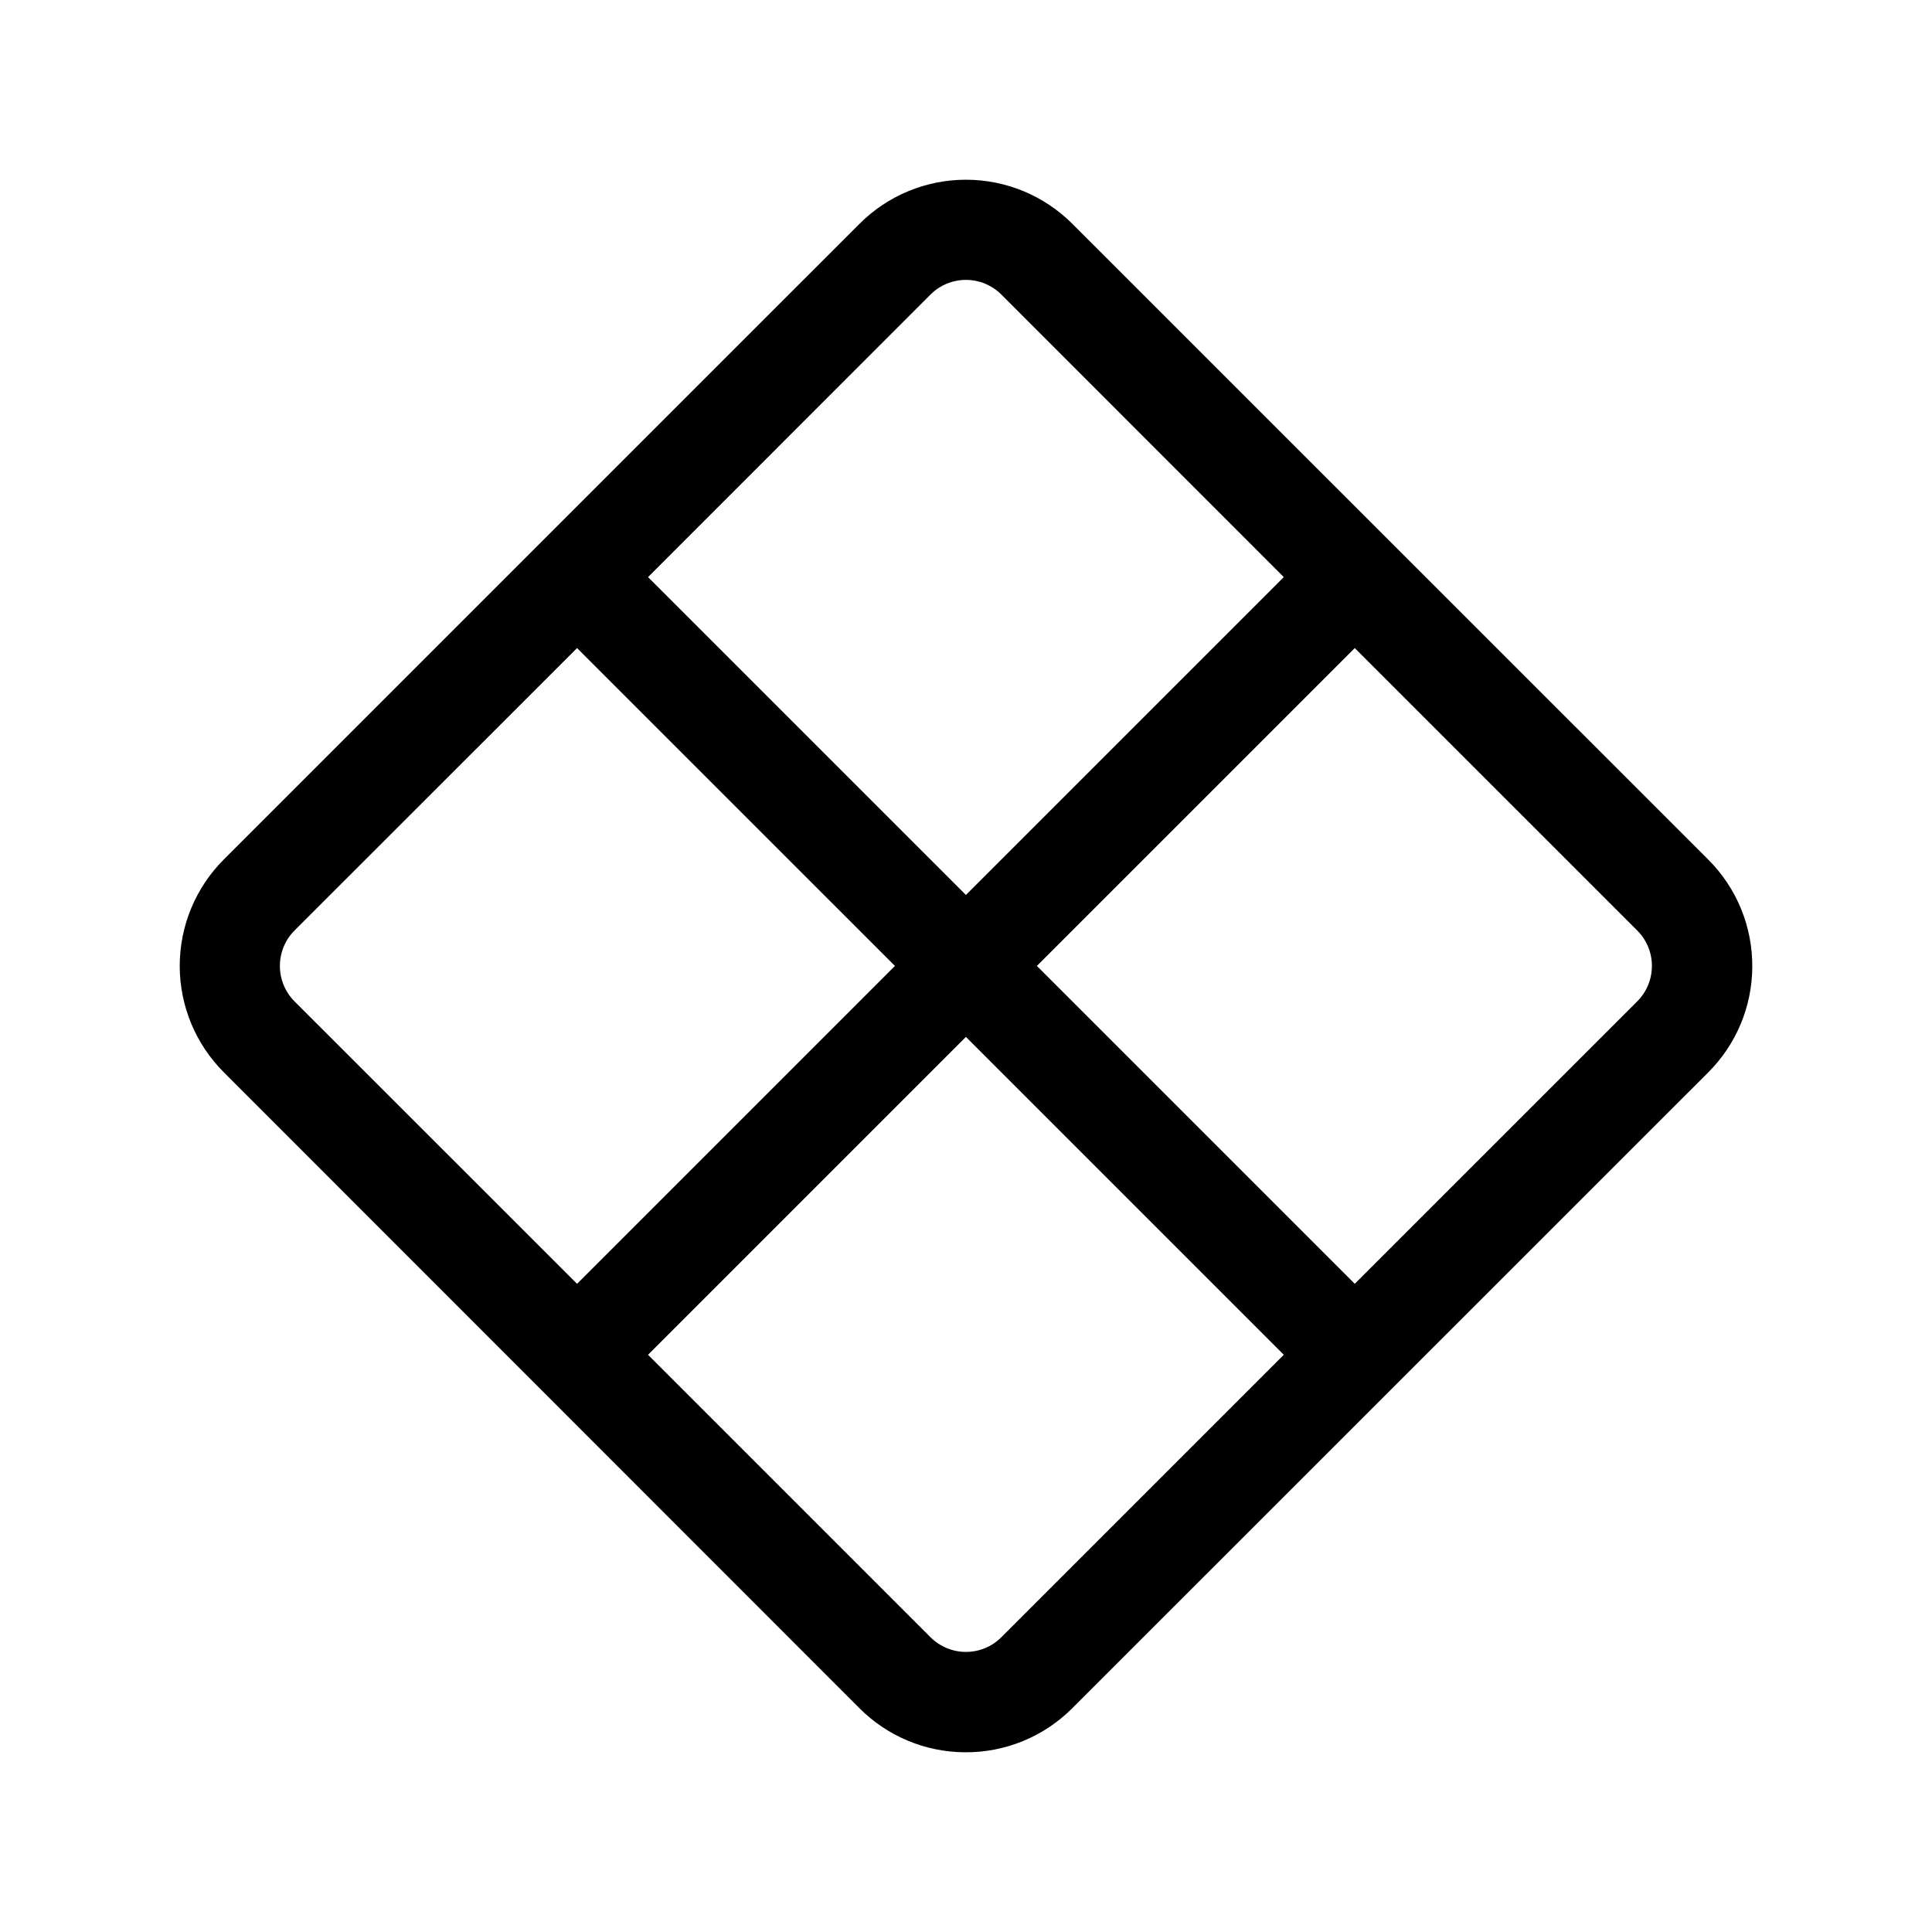 <svg width="86" height="86" viewBox="0 0 86 86" fill="none" xmlns="http://www.w3.org/2000/svg">
<path d="M42.939 78C41.182 77.988 39.499 77.284 38.258 76.04L9.962 47.731C8.706 46.475 8 44.772 8 42.995C8 41.219 8.706 39.515 9.962 38.259L38.258 9.964C38.88 9.341 39.618 8.847 40.431 8.51C41.245 8.173 42.116 8 42.996 8C43.876 8 44.748 8.173 45.561 8.51C46.374 8.847 47.113 9.341 47.735 9.964L76.04 38.263C76.669 38.891 77.166 39.638 77.503 40.461C77.839 41.284 78.008 42.165 78 43.054C77.988 44.812 77.284 46.494 76.04 47.736L47.73 76.04C47.103 76.668 46.356 77.165 45.535 77.502C44.713 77.839 43.832 78.008 42.944 78H42.939ZM41.417 13.114L28.846 25.689L42.996 39.838L57.146 25.689L44.576 13.114C44.368 12.906 44.122 12.742 43.851 12.629C43.58 12.517 43.29 12.459 42.996 12.459C42.703 12.459 42.412 12.517 42.141 12.629C41.87 12.742 41.624 12.906 41.417 13.114ZM46.155 42.997L60.305 57.147L72.876 44.577C73.751 43.702 73.751 42.288 72.876 41.418L60.305 28.848L46.155 42.997ZM42.996 46.156L28.846 60.306L41.417 72.876C42.292 73.751 43.705 73.751 44.576 72.876L57.146 60.306L42.996 46.156ZM39.837 42.997L25.687 28.848L13.112 41.418C12.694 41.837 12.459 42.405 12.459 42.997C12.459 43.59 12.694 44.158 13.112 44.577L25.687 57.147L39.837 42.997Z" fill="black"/>
</svg>
